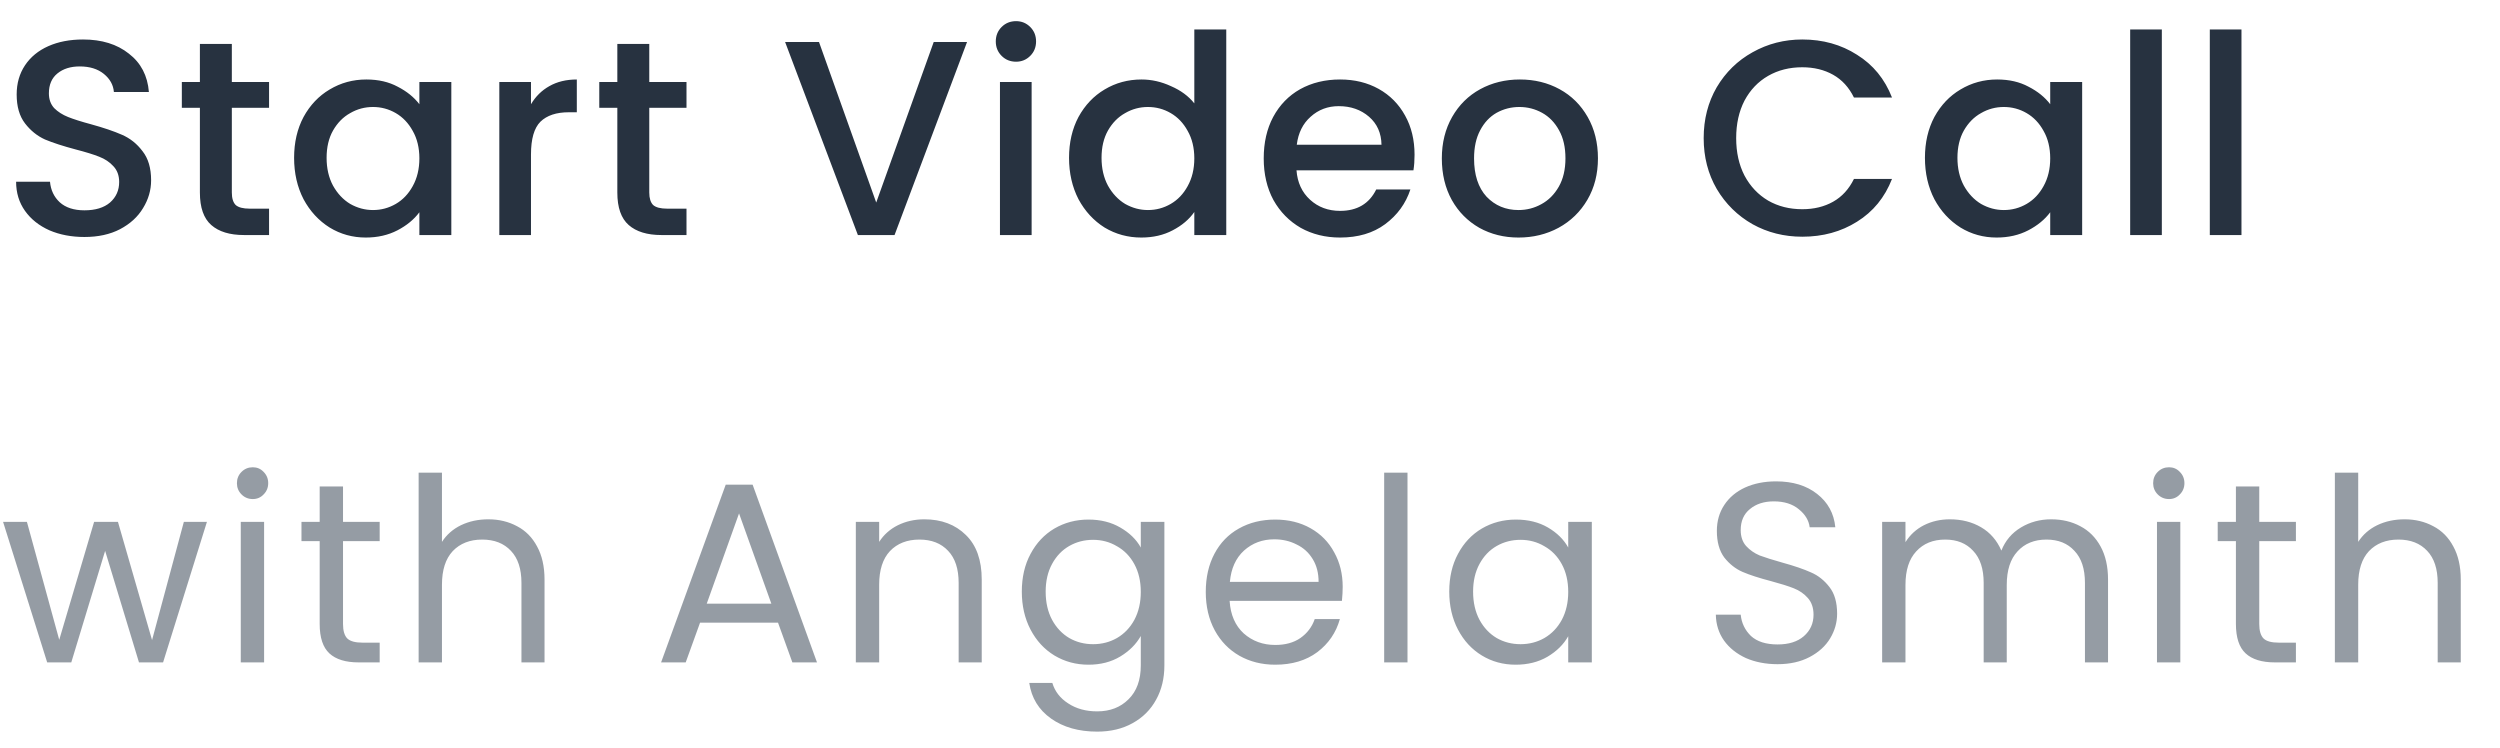 <svg width="117" height="35" viewBox="0 0 117 35" fill="none" xmlns="http://www.w3.org/2000/svg">
<path opacity="0.5" d="M9.684 24.424L7.632 31H6.504L4.92 25.78L3.336 31H2.208L0.144 24.424H1.26L2.772 29.944L4.404 24.424H5.52L7.116 29.956L8.604 24.424H9.684ZM11.832 23.356C11.624 23.356 11.448 23.284 11.304 23.14C11.16 22.996 11.088 22.82 11.088 22.612C11.088 22.404 11.16 22.228 11.304 22.084C11.448 21.94 11.624 21.868 11.832 21.868C12.032 21.868 12.2 21.94 12.336 22.084C12.48 22.228 12.552 22.404 12.552 22.612C12.552 22.82 12.48 22.996 12.336 23.14C12.2 23.284 12.032 23.356 11.832 23.356ZM12.36 24.424V31H11.268V24.424H12.36ZM16.053 25.324V29.2C16.053 29.52 16.121 29.748 16.257 29.884C16.393 30.012 16.629 30.076 16.965 30.076H17.769V31H16.785C16.177 31 15.721 30.86 15.417 30.58C15.113 30.3 14.961 29.84 14.961 29.2V25.324H14.109V24.424H14.961V22.768H16.053V24.424H17.769V25.324H16.053ZM22.856 24.304C23.352 24.304 23.8 24.412 24.2 24.628C24.6 24.836 24.912 25.152 25.136 25.576C25.368 26 25.484 26.516 25.484 27.124V31H24.404V27.28C24.404 26.624 24.24 26.124 23.912 25.78C23.584 25.428 23.136 25.252 22.568 25.252C21.992 25.252 21.532 25.432 21.188 25.792C20.852 26.152 20.684 26.676 20.684 27.364V31H19.592V22.12H20.684V25.36C20.9 25.024 21.196 24.764 21.572 24.58C21.956 24.396 22.384 24.304 22.856 24.304ZM36.411 29.14H32.763L32.091 31H30.939L33.963 22.684H35.223L38.235 31H37.083L36.411 29.14ZM36.099 28.252L34.587 24.028L33.075 28.252H36.099ZM43.257 24.304C44.057 24.304 44.705 24.548 45.201 25.036C45.697 25.516 45.945 26.212 45.945 27.124V31H44.865V27.28C44.865 26.624 44.701 26.124 44.373 25.78C44.045 25.428 43.597 25.252 43.029 25.252C42.453 25.252 41.993 25.432 41.649 25.792C41.313 26.152 41.145 26.676 41.145 27.364V31H40.053V24.424H41.145V25.36C41.361 25.024 41.653 24.764 42.021 24.58C42.397 24.396 42.809 24.304 43.257 24.304ZM50.941 24.316C51.509 24.316 52.005 24.44 52.429 24.688C52.861 24.936 53.181 25.248 53.389 25.624V24.424H54.493V31.144C54.493 31.744 54.365 32.276 54.109 32.74C53.853 33.212 53.485 33.58 53.005 33.844C52.533 34.108 51.981 34.24 51.349 34.24C50.485 34.24 49.765 34.036 49.189 33.628C48.613 33.22 48.273 32.664 48.169 31.96H49.249C49.369 32.36 49.617 32.68 49.993 32.92C50.369 33.168 50.821 33.292 51.349 33.292C51.949 33.292 52.437 33.104 52.813 32.728C53.197 32.352 53.389 31.824 53.389 31.144V29.764C53.173 30.148 52.853 30.468 52.429 30.724C52.005 30.98 51.509 31.108 50.941 31.108C50.357 31.108 49.825 30.964 49.345 30.676C48.873 30.388 48.501 29.984 48.229 29.464C47.957 28.944 47.821 28.352 47.821 27.688C47.821 27.016 47.957 26.428 48.229 25.924C48.501 25.412 48.873 25.016 49.345 24.736C49.825 24.456 50.357 24.316 50.941 24.316ZM53.389 27.7C53.389 27.204 53.289 26.772 53.089 26.404C52.889 26.036 52.617 25.756 52.273 25.564C51.937 25.364 51.565 25.264 51.157 25.264C50.749 25.264 50.377 25.36 50.041 25.552C49.705 25.744 49.437 26.024 49.237 26.392C49.037 26.76 48.937 27.192 48.937 27.688C48.937 28.192 49.037 28.632 49.237 29.008C49.437 29.376 49.705 29.66 50.041 29.86C50.377 30.052 50.749 30.148 51.157 30.148C51.565 30.148 51.937 30.052 52.273 29.86C52.617 29.66 52.889 29.376 53.089 29.008C53.289 28.632 53.389 28.196 53.389 27.7ZM62.838 27.46C62.838 27.668 62.826 27.888 62.802 28.12H57.546C57.586 28.768 57.806 29.276 58.206 29.644C58.614 30.004 59.106 30.184 59.682 30.184C60.154 30.184 60.546 30.076 60.858 29.86C61.178 29.636 61.402 29.34 61.53 28.972H62.706C62.53 29.604 62.178 30.12 61.65 30.52C61.122 30.912 60.466 31.108 59.682 31.108C59.058 31.108 58.498 30.968 58.002 30.688C57.514 30.408 57.13 30.012 56.85 29.5C56.57 28.98 56.43 28.38 56.43 27.7C56.43 27.02 56.566 26.424 56.838 25.912C57.11 25.4 57.49 25.008 57.978 24.736C58.474 24.456 59.042 24.316 59.682 24.316C60.306 24.316 60.858 24.452 61.338 24.724C61.818 24.996 62.186 25.372 62.442 25.852C62.706 26.324 62.838 26.86 62.838 27.46ZM61.71 27.232C61.71 26.816 61.618 26.46 61.434 26.164C61.25 25.86 60.998 25.632 60.678 25.48C60.366 25.32 60.018 25.24 59.634 25.24C59.082 25.24 58.61 25.416 58.218 25.768C57.834 26.12 57.614 26.608 57.558 27.232H61.71ZM65.871 22.12V31H64.779V22.12H65.871ZM67.825 27.688C67.825 27.016 67.961 26.428 68.233 25.924C68.505 25.412 68.877 25.016 69.349 24.736C69.829 24.456 70.361 24.316 70.945 24.316C71.521 24.316 72.021 24.44 72.445 24.688C72.869 24.936 73.185 25.248 73.393 25.624V24.424H74.497V31H73.393V29.776C73.177 30.16 72.853 30.48 72.421 30.736C71.997 30.984 71.501 31.108 70.933 31.108C70.349 31.108 69.821 30.964 69.349 30.676C68.877 30.388 68.505 29.984 68.233 29.464C67.961 28.944 67.825 28.352 67.825 27.688ZM73.393 27.7C73.393 27.204 73.293 26.772 73.093 26.404C72.893 26.036 72.621 25.756 72.277 25.564C71.941 25.364 71.569 25.264 71.161 25.264C70.753 25.264 70.381 25.36 70.045 25.552C69.709 25.744 69.441 26.024 69.241 26.392C69.041 26.76 68.941 27.192 68.941 27.688C68.941 28.192 69.041 28.632 69.241 29.008C69.441 29.376 69.709 29.66 70.045 29.86C70.381 30.052 70.753 30.148 71.161 30.148C71.569 30.148 71.941 30.052 72.277 29.86C72.621 29.66 72.893 29.376 73.093 29.008C73.293 28.632 73.393 28.196 73.393 27.7ZM83.193 31.084C82.641 31.084 82.145 30.988 81.705 30.796C81.273 30.596 80.933 30.324 80.685 29.98C80.437 29.628 80.309 29.224 80.301 28.768H81.465C81.505 29.16 81.665 29.492 81.945 29.764C82.233 30.028 82.649 30.16 83.193 30.16C83.713 30.16 84.121 30.032 84.417 29.776C84.721 29.512 84.873 29.176 84.873 28.768C84.873 28.448 84.785 28.188 84.609 27.988C84.433 27.788 84.213 27.636 83.949 27.532C83.685 27.428 83.329 27.316 82.881 27.196C82.329 27.052 81.885 26.908 81.549 26.764C81.221 26.62 80.937 26.396 80.697 26.092C80.465 25.78 80.349 25.364 80.349 24.844C80.349 24.388 80.465 23.984 80.697 23.632C80.929 23.28 81.253 23.008 81.669 22.816C82.093 22.624 82.577 22.528 83.121 22.528C83.905 22.528 84.545 22.724 85.041 23.116C85.545 23.508 85.829 24.028 85.893 24.676H84.693C84.653 24.356 84.485 24.076 84.189 23.836C83.893 23.588 83.501 23.464 83.013 23.464C82.557 23.464 82.185 23.584 81.897 23.824C81.609 24.056 81.465 24.384 81.465 24.808C81.465 25.112 81.549 25.36 81.717 25.552C81.893 25.744 82.105 25.892 82.353 25.996C82.609 26.092 82.965 26.204 83.421 26.332C83.973 26.484 84.417 26.636 84.753 26.788C85.089 26.932 85.377 27.16 85.617 27.472C85.857 27.776 85.977 28.192 85.977 28.72C85.977 29.128 85.869 29.512 85.653 29.872C85.437 30.232 85.117 30.524 84.693 30.748C84.269 30.972 83.769 31.084 83.193 31.084ZM95.992 24.304C96.504 24.304 96.96 24.412 97.36 24.628C97.76 24.836 98.076 25.152 98.308 25.576C98.54 26 98.656 26.516 98.656 27.124V31H97.576V27.28C97.576 26.624 97.412 26.124 97.084 25.78C96.764 25.428 96.328 25.252 95.776 25.252C95.208 25.252 94.756 25.436 94.42 25.804C94.084 26.164 93.916 26.688 93.916 27.376V31H92.836V27.28C92.836 26.624 92.672 26.124 92.344 25.78C92.024 25.428 91.588 25.252 91.036 25.252C90.468 25.252 90.016 25.436 89.68 25.804C89.344 26.164 89.176 26.688 89.176 27.376V31H88.084V24.424H89.176V25.372C89.392 25.028 89.68 24.764 90.04 24.58C90.408 24.396 90.812 24.304 91.252 24.304C91.804 24.304 92.292 24.428 92.716 24.676C93.14 24.924 93.456 25.288 93.664 25.768C93.848 25.304 94.152 24.944 94.576 24.688C95 24.432 95.472 24.304 95.992 24.304ZM101.511 23.356C101.303 23.356 101.127 23.284 100.983 23.14C100.839 22.996 100.767 22.82 100.767 22.612C100.767 22.404 100.839 22.228 100.983 22.084C101.127 21.94 101.303 21.868 101.511 21.868C101.711 21.868 101.879 21.94 102.015 22.084C102.159 22.228 102.231 22.404 102.231 22.612C102.231 22.82 102.159 22.996 102.015 23.14C101.879 23.284 101.711 23.356 101.511 23.356ZM102.039 24.424V31H100.947V24.424H102.039ZM105.733 25.324V29.2C105.733 29.52 105.801 29.748 105.937 29.884C106.073 30.012 106.309 30.076 106.645 30.076H107.449V31H106.465C105.857 31 105.401 30.86 105.097 30.58C104.793 30.3 104.641 29.84 104.641 29.2V25.324H103.789V24.424H104.641V22.768H105.733V24.424H107.449V25.324H105.733ZM112.536 24.304C113.032 24.304 113.48 24.412 113.88 24.628C114.28 24.836 114.592 25.152 114.816 25.576C115.048 26 115.164 26.516 115.164 27.124V31H114.084V27.28C114.084 26.624 113.92 26.124 113.592 25.78C113.264 25.428 112.816 25.252 112.248 25.252C111.672 25.252 111.212 25.432 110.868 25.792C110.532 26.152 110.364 26.676 110.364 27.364V31H109.272V22.12H110.364V25.36C110.58 25.024 110.876 24.764 111.252 24.58C111.636 24.396 112.064 24.304 112.536 24.304Z" fill="#2C3A4B"/>
<path d="M3.952 11.091C3.345 11.091 2.799 10.987 2.314 10.779C1.829 10.562 1.447 10.259 1.17 9.869C0.893 9.479 0.754 9.024 0.754 8.504H2.34C2.375 8.894 2.526 9.215 2.795 9.466C3.072 9.717 3.458 9.843 3.952 9.843C4.463 9.843 4.862 9.722 5.148 9.479C5.434 9.228 5.577 8.907 5.577 8.517C5.577 8.214 5.486 7.967 5.304 7.776C5.131 7.585 4.91 7.438 4.641 7.334C4.381 7.23 4.017 7.117 3.549 6.996C2.96 6.84 2.479 6.684 2.106 6.528C1.742 6.363 1.43 6.112 1.17 5.774C0.91 5.436 0.78 4.985 0.78 4.422C0.78 3.902 0.91 3.447 1.17 3.057C1.43 2.667 1.794 2.368 2.262 2.16C2.73 1.952 3.272 1.848 3.887 1.848C4.762 1.848 5.477 2.069 6.032 2.511C6.595 2.944 6.907 3.542 6.968 4.305H5.33C5.304 3.976 5.148 3.694 4.862 3.46C4.576 3.226 4.199 3.109 3.731 3.109C3.306 3.109 2.96 3.217 2.691 3.434C2.422 3.651 2.288 3.963 2.288 4.37C2.288 4.647 2.37 4.877 2.535 5.059C2.708 5.232 2.925 5.371 3.185 5.475C3.445 5.579 3.8 5.692 4.251 5.813C4.849 5.978 5.334 6.142 5.707 6.307C6.088 6.472 6.409 6.727 6.669 7.074C6.938 7.412 7.072 7.867 7.072 8.439C7.072 8.898 6.946 9.332 6.695 9.739C6.452 10.146 6.093 10.476 5.616 10.727C5.148 10.97 4.593 11.091 3.952 11.091ZM10.85 5.046V9.011C10.85 9.28 10.91 9.475 11.032 9.596C11.162 9.709 11.378 9.765 11.682 9.765H12.592V11H11.422C10.754 11 10.243 10.844 9.888 10.532C9.532 10.22 9.355 9.713 9.355 9.011V5.046H8.51V3.837H9.355V2.056H10.85V3.837H12.592V5.046H10.85ZM13.764 7.386C13.764 6.667 13.911 6.03 14.206 5.475C14.509 4.92 14.916 4.491 15.428 4.188C15.948 3.876 16.52 3.72 17.144 3.72C17.707 3.72 18.197 3.833 18.613 4.058C19.037 4.275 19.375 4.548 19.627 4.877V3.837H21.122V11H19.627V9.934C19.375 10.272 19.033 10.554 18.6 10.779C18.166 11.004 17.672 11.117 17.118 11.117C16.502 11.117 15.939 10.961 15.428 10.649C14.916 10.328 14.509 9.886 14.206 9.323C13.911 8.751 13.764 8.105 13.764 7.386ZM19.627 7.412C19.627 6.918 19.523 6.489 19.315 6.125C19.115 5.761 18.851 5.484 18.522 5.293C18.192 5.102 17.837 5.007 17.456 5.007C17.074 5.007 16.719 5.102 16.39 5.293C16.06 5.475 15.792 5.748 15.584 6.112C15.384 6.467 15.285 6.892 15.285 7.386C15.285 7.88 15.384 8.313 15.584 8.686C15.792 9.059 16.06 9.345 16.39 9.544C16.728 9.735 17.083 9.83 17.456 9.83C17.837 9.83 18.192 9.735 18.522 9.544C18.851 9.353 19.115 9.076 19.315 8.712C19.523 8.339 19.627 7.906 19.627 7.412ZM24.85 4.877C25.067 4.513 25.353 4.231 25.708 4.032C26.072 3.824 26.501 3.72 26.995 3.72V5.254H26.618C26.038 5.254 25.596 5.401 25.292 5.696C24.997 5.991 24.85 6.502 24.85 7.23V11H23.368V3.837H24.85V4.877ZM30.386 5.046V9.011C30.386 9.28 30.447 9.475 30.568 9.596C30.698 9.709 30.915 9.765 31.218 9.765H32.128V11H30.958C30.291 11 29.78 10.844 29.424 10.532C29.069 10.22 28.891 9.713 28.891 9.011V5.046H28.046V3.837H28.891V2.056H30.386V3.837H32.128V5.046H30.386ZM45.258 1.965L41.865 11H40.149L36.743 1.965H38.329L41.007 9.479L43.698 1.965H45.258ZM47.552 2.888C47.283 2.888 47.058 2.797 46.876 2.615C46.694 2.433 46.603 2.208 46.603 1.939C46.603 1.67 46.694 1.445 46.876 1.263C47.058 1.081 47.283 0.99 47.552 0.99C47.812 0.99 48.033 1.081 48.215 1.263C48.397 1.445 48.488 1.67 48.488 1.939C48.488 2.208 48.397 2.433 48.215 2.615C48.033 2.797 47.812 2.888 47.552 2.888ZM48.28 3.837V11H46.798V3.837H48.28ZM50.031 7.386C50.031 6.667 50.179 6.03 50.473 5.475C50.777 4.92 51.184 4.491 51.695 4.188C52.215 3.876 52.792 3.72 53.424 3.72C53.892 3.72 54.352 3.824 54.802 4.032C55.262 4.231 55.626 4.5 55.894 4.838V1.38H57.389V11H55.894V9.921C55.652 10.268 55.314 10.554 54.88 10.779C54.456 11.004 53.966 11.117 53.411 11.117C52.787 11.117 52.215 10.961 51.695 10.649C51.184 10.328 50.777 9.886 50.473 9.323C50.179 8.751 50.031 8.105 50.031 7.386ZM55.894 7.412C55.894 6.918 55.79 6.489 55.582 6.125C55.383 5.761 55.119 5.484 54.789 5.293C54.46 5.102 54.105 5.007 53.723 5.007C53.342 5.007 52.987 5.102 52.657 5.293C52.328 5.475 52.059 5.748 51.851 6.112C51.652 6.467 51.552 6.892 51.552 7.386C51.552 7.88 51.652 8.313 51.851 8.686C52.059 9.059 52.328 9.345 52.657 9.544C52.995 9.735 53.351 9.83 53.723 9.83C54.105 9.83 54.46 9.735 54.789 9.544C55.119 9.353 55.383 9.076 55.582 8.712C55.79 8.339 55.894 7.906 55.894 7.412ZM66.201 7.243C66.201 7.512 66.184 7.754 66.149 7.971H60.676C60.719 8.543 60.932 9.002 61.313 9.349C61.694 9.696 62.162 9.869 62.717 9.869C63.514 9.869 64.078 9.535 64.407 8.868H66.006C65.789 9.527 65.395 10.068 64.823 10.493C64.26 10.909 63.558 11.117 62.717 11.117C62.032 11.117 61.417 10.965 60.871 10.662C60.334 10.35 59.909 9.917 59.597 9.362C59.294 8.799 59.142 8.149 59.142 7.412C59.142 6.675 59.289 6.03 59.584 5.475C59.887 4.912 60.308 4.478 60.845 4.175C61.391 3.872 62.015 3.72 62.717 3.72C63.393 3.72 63.995 3.867 64.524 4.162C65.053 4.457 65.464 4.873 65.759 5.41C66.054 5.939 66.201 6.55 66.201 7.243ZM64.654 6.775C64.645 6.229 64.45 5.791 64.069 5.462C63.688 5.133 63.215 4.968 62.652 4.968C62.141 4.968 61.703 5.133 61.339 5.462C60.975 5.783 60.758 6.22 60.689 6.775H64.654ZM71.066 11.117C70.39 11.117 69.779 10.965 69.233 10.662C68.687 10.35 68.258 9.917 67.946 9.362C67.634 8.799 67.478 8.149 67.478 7.412C67.478 6.684 67.639 6.038 67.959 5.475C68.28 4.912 68.718 4.478 69.272 4.175C69.827 3.872 70.447 3.72 71.131 3.72C71.816 3.72 72.436 3.872 72.99 4.175C73.545 4.478 73.983 4.912 74.303 5.475C74.624 6.038 74.784 6.684 74.784 7.412C74.784 8.14 74.62 8.786 74.29 9.349C73.961 9.912 73.51 10.35 72.938 10.662C72.375 10.965 71.751 11.117 71.066 11.117ZM71.066 9.83C71.448 9.83 71.803 9.739 72.132 9.557C72.47 9.375 72.743 9.102 72.951 8.738C73.159 8.374 73.263 7.932 73.263 7.412C73.263 6.892 73.164 6.454 72.964 6.099C72.765 5.735 72.501 5.462 72.171 5.28C71.842 5.098 71.487 5.007 71.105 5.007C70.724 5.007 70.369 5.098 70.039 5.28C69.719 5.462 69.463 5.735 69.272 6.099C69.082 6.454 68.986 6.892 68.986 7.412C68.986 8.183 69.181 8.781 69.571 9.206C69.97 9.622 70.468 9.83 71.066 9.83ZM79.732 6.463C79.732 5.579 79.936 4.786 80.343 4.084C80.759 3.382 81.318 2.836 82.02 2.446C82.731 2.047 83.507 1.848 84.347 1.848C85.309 1.848 86.163 2.086 86.908 2.563C87.662 3.031 88.208 3.698 88.546 4.565H86.765C86.531 4.088 86.206 3.733 85.79 3.499C85.374 3.265 84.893 3.148 84.347 3.148C83.749 3.148 83.216 3.282 82.748 3.551C82.28 3.82 81.912 4.205 81.643 4.708C81.383 5.211 81.253 5.796 81.253 6.463C81.253 7.13 81.383 7.715 81.643 8.218C81.912 8.721 82.28 9.111 82.748 9.388C83.216 9.657 83.749 9.791 84.347 9.791C84.893 9.791 85.374 9.674 85.79 9.44C86.206 9.206 86.531 8.851 86.765 8.374H88.546C88.208 9.241 87.662 9.908 86.908 10.376C86.163 10.844 85.309 11.078 84.347 11.078C83.498 11.078 82.722 10.883 82.02 10.493C81.318 10.094 80.759 9.544 80.343 8.842C79.936 8.14 79.732 7.347 79.732 6.463ZM90.087 7.386C90.087 6.667 90.234 6.03 90.529 5.475C90.832 4.92 91.24 4.491 91.751 4.188C92.271 3.876 92.843 3.72 93.467 3.72C94.03 3.72 94.52 3.833 94.936 4.058C95.361 4.275 95.699 4.548 95.95 4.877V3.837H97.445V11H95.95V9.934C95.699 10.272 95.356 10.554 94.923 10.779C94.49 11.004 93.996 11.117 93.441 11.117C92.826 11.117 92.262 10.961 91.751 10.649C91.24 10.328 90.832 9.886 90.529 9.323C90.234 8.751 90.087 8.105 90.087 7.386ZM95.95 7.412C95.95 6.918 95.846 6.489 95.638 6.125C95.439 5.761 95.174 5.484 94.845 5.293C94.516 5.102 94.16 5.007 93.779 5.007C93.398 5.007 93.042 5.102 92.713 5.293C92.384 5.475 92.115 5.748 91.907 6.112C91.708 6.467 91.608 6.892 91.608 7.386C91.608 7.88 91.708 8.313 91.907 8.686C92.115 9.059 92.384 9.345 92.713 9.544C93.051 9.735 93.406 9.83 93.779 9.83C94.16 9.83 94.516 9.735 94.845 9.544C95.174 9.353 95.439 9.076 95.638 8.712C95.846 8.339 95.95 7.906 95.95 7.412ZM101.174 1.38V11H99.692V1.38H101.174ZM104.901 1.38V11H103.419V1.38H104.901Z" fill="#273240"/>
</svg>
